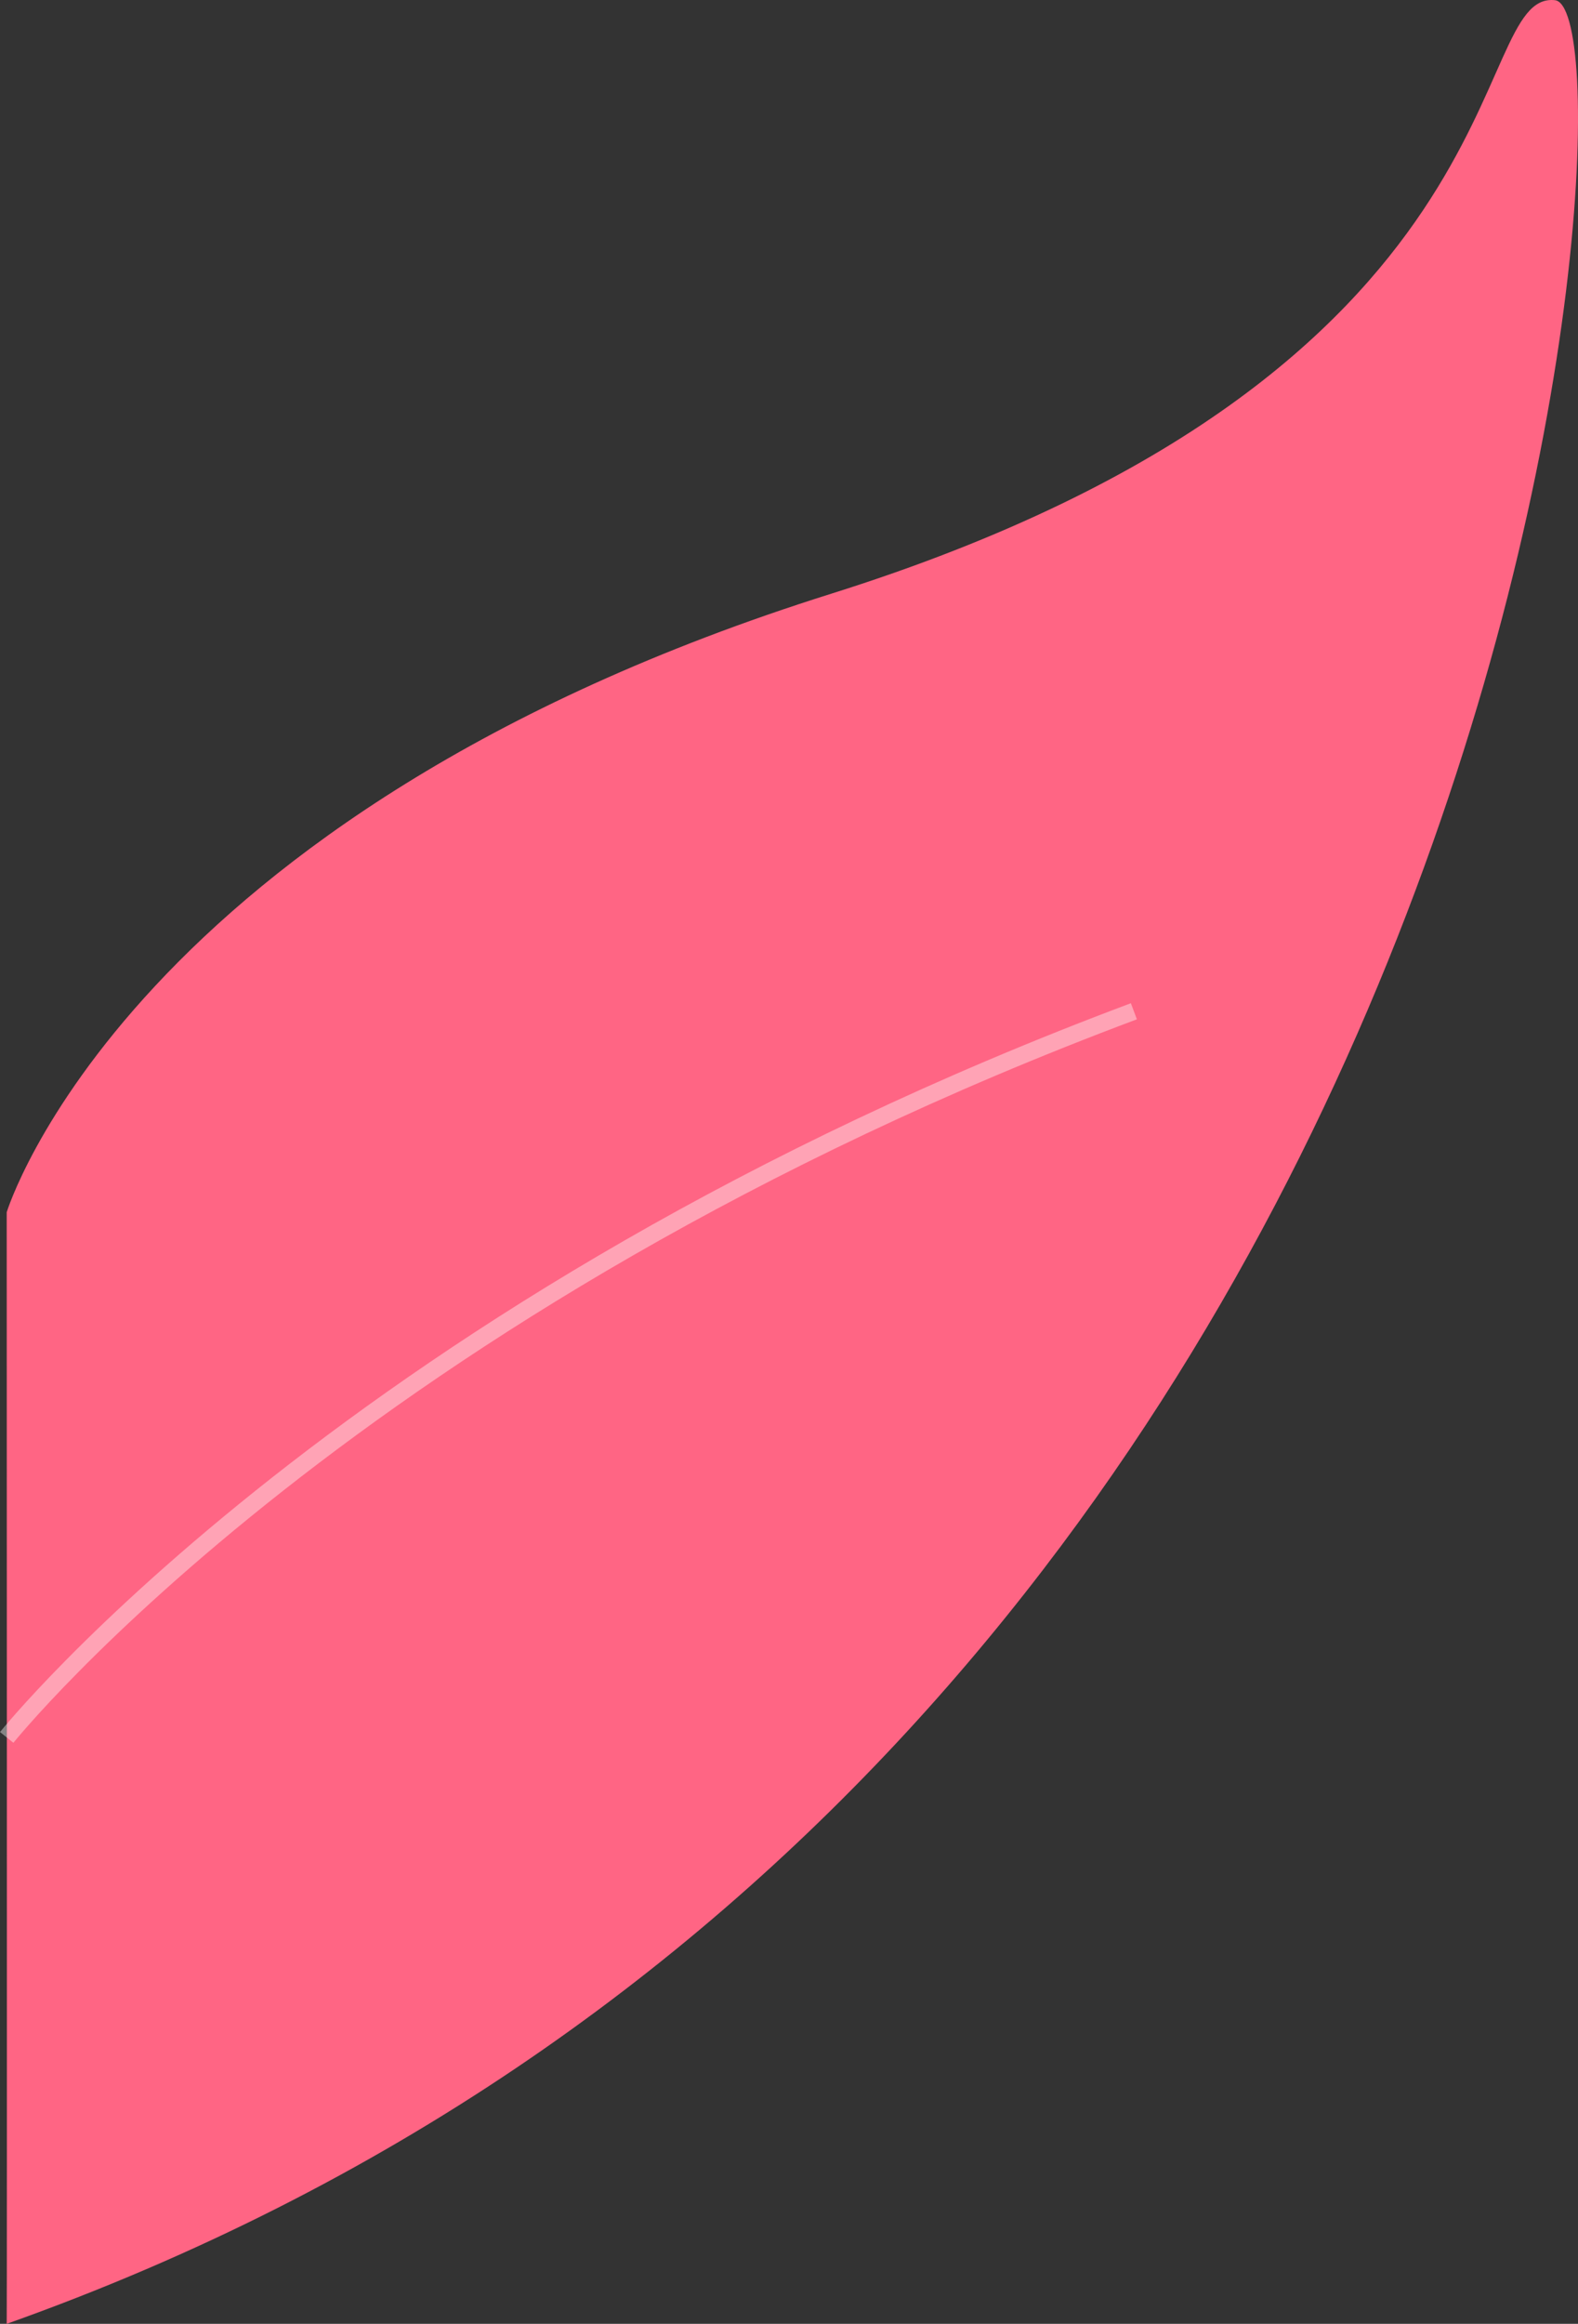 <svg xmlns="http://www.w3.org/2000/svg" width="367.525" height="540.813" viewBox="0 0 367.525 540.813">
    <rect x="0" y="0" width="367.525" height="540.813" fill="#333333" stroke="none"/>
    <defs>
        <style>
            .cls-1{fill:#ff6584}.cls-2{fill:none;stroke:#fff;stroke-width:4px;opacity:.4}
        </style>
    </defs>
    <g id="leaf" transform="translate(1.561 -2681.535)">
        <g id="그룹_126" data-name="그룹 126">
            <path id="패스_939" d="M9945 3059.65s28.188-92.449 192.057-143.951 147.483-140.459 168.552-138.118-4.875 414.355-360.608 540.768c.099 0-.001-258.699-.001-258.699z" class="cls-1" data-name="패스 939" transform="translate(-9945 -96)"/>
            <path id="패스_940" d="M9945 3085.875s81.067-101.12 262.527-168.994" class="cls-2" data-name="패스 940" transform="translate(-9945)"/>
        </g>
    </g>
</svg>
